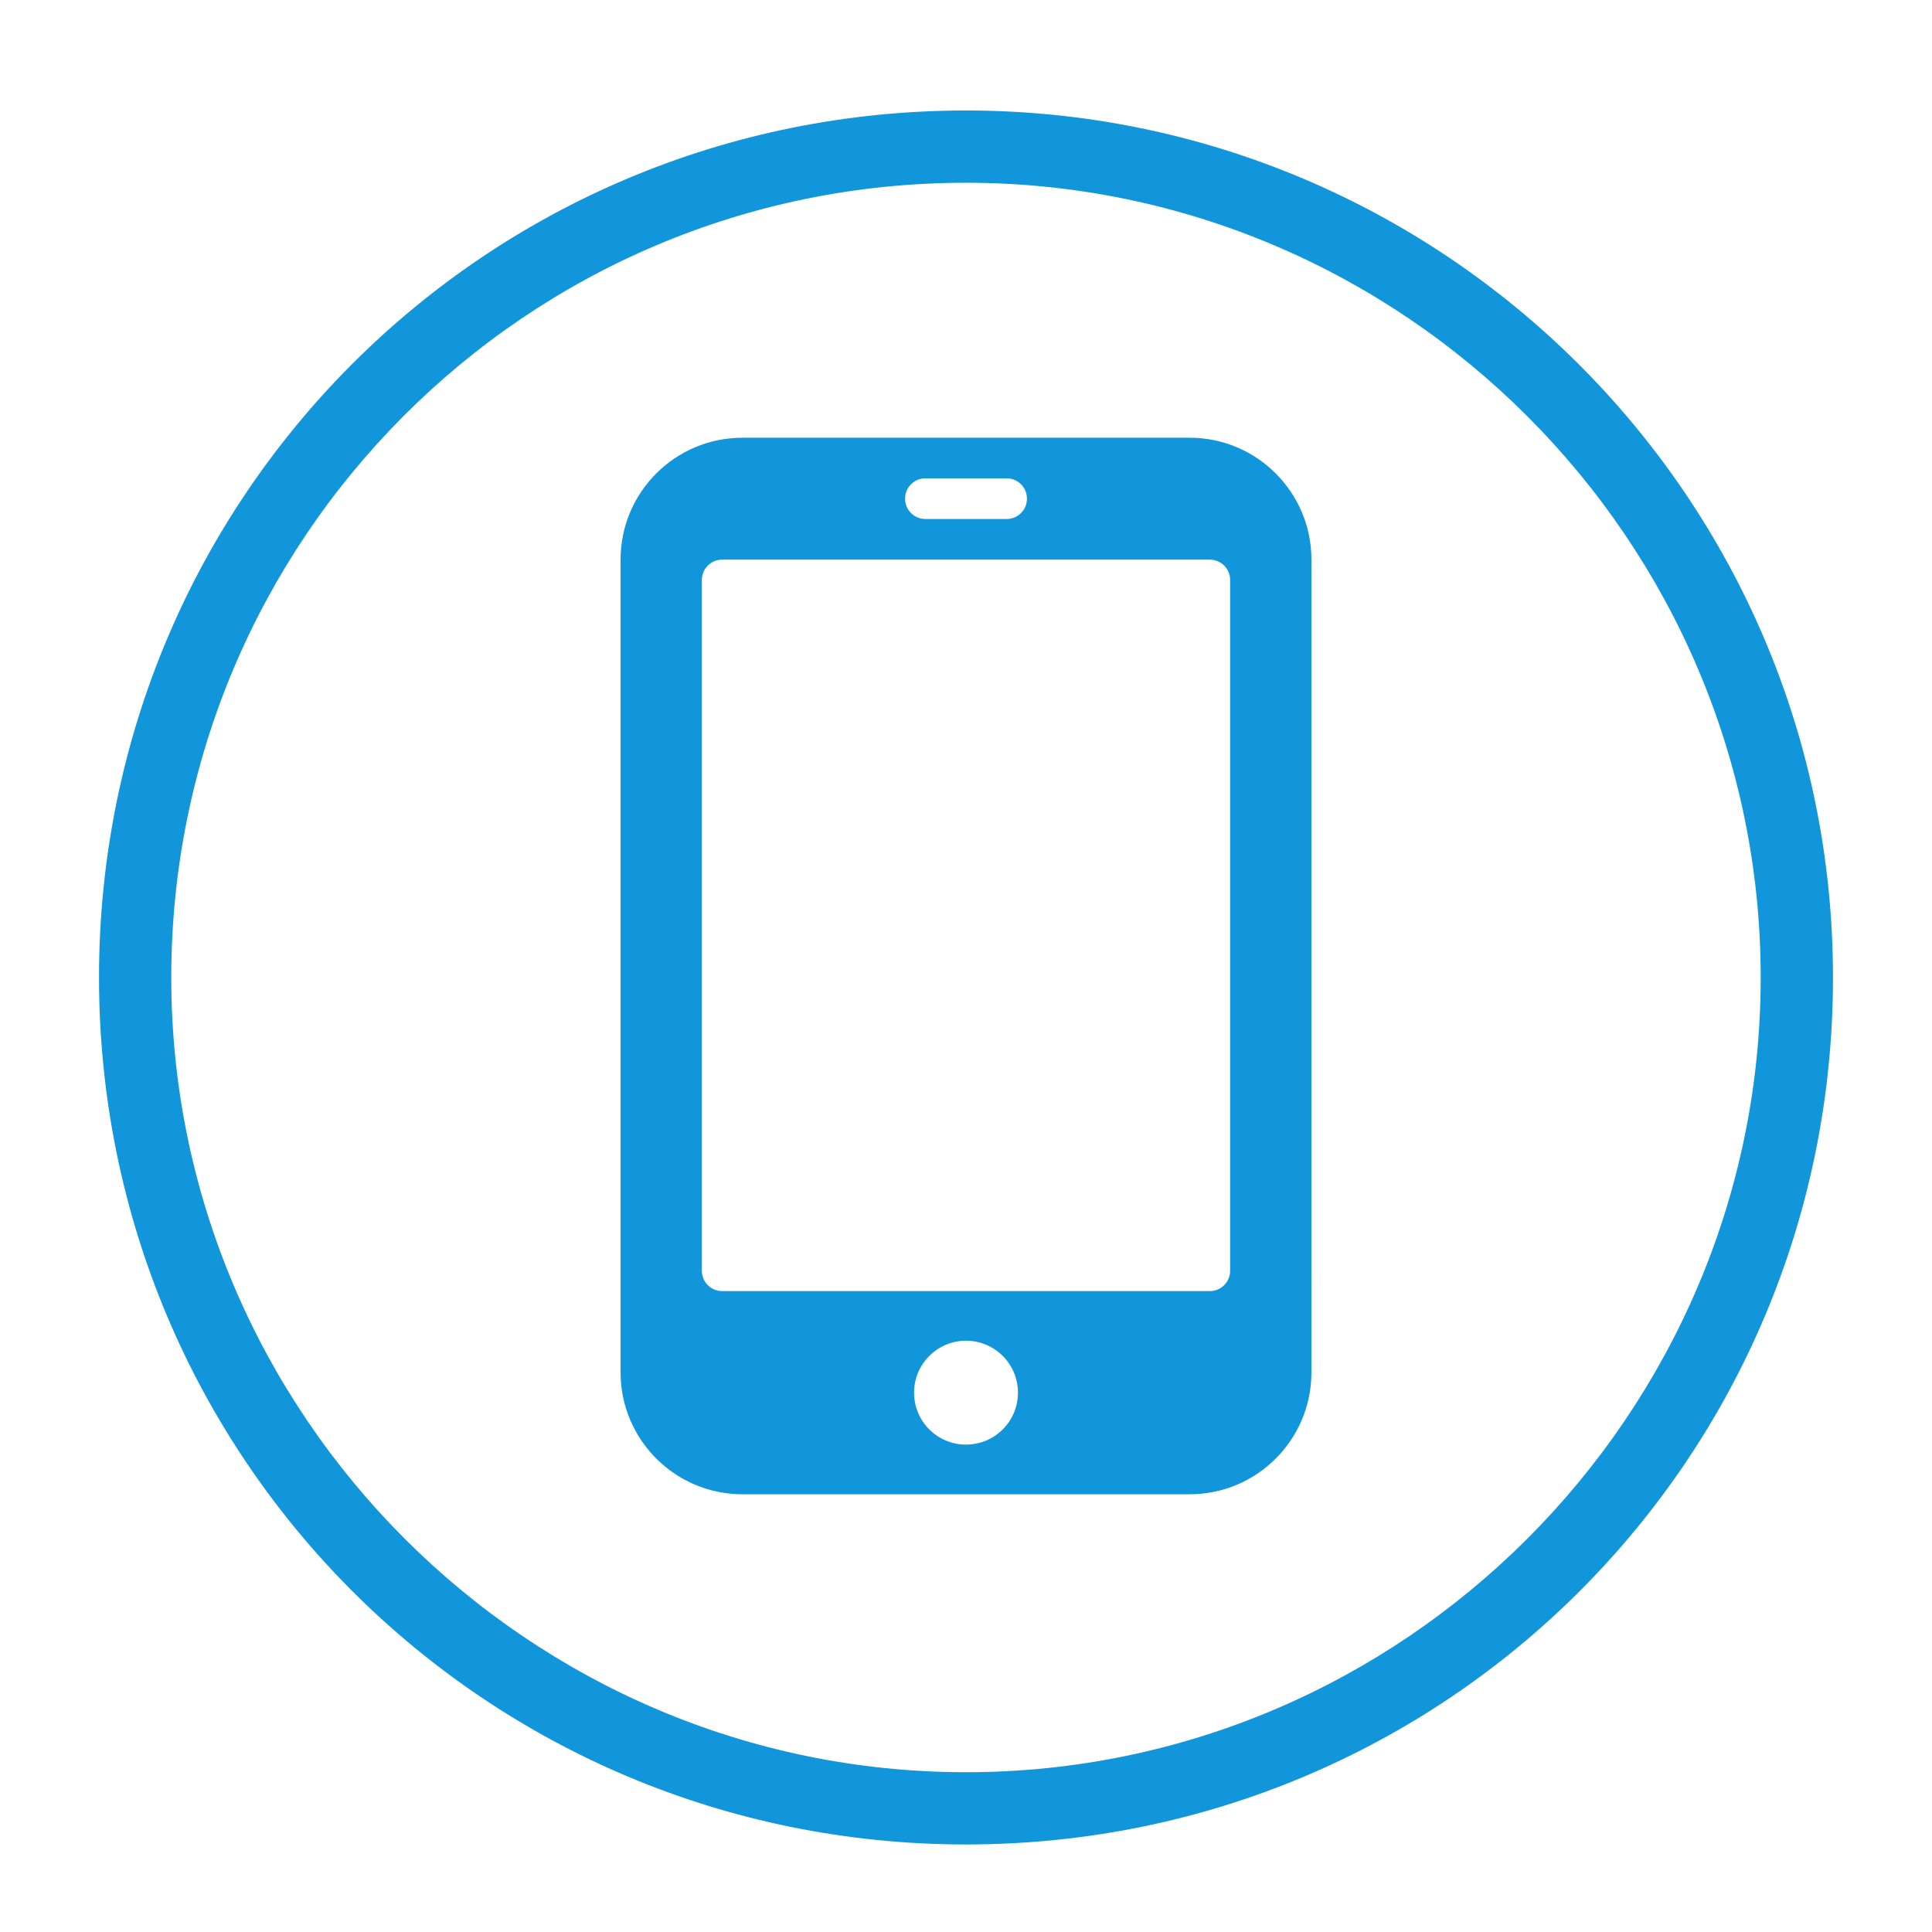 <?xml version="1.0" standalone="no"?><!DOCTYPE svg PUBLIC "-//W3C//DTD SVG 1.1//EN" "http://www.w3.org/Graphics/SVG/1.1/DTD/svg11.dtd"><svg t="1587398602377" class="icon" viewBox="0 0 1024 1024" version="1.1" xmlns="http://www.w3.org/2000/svg" p-id="51546" xmlns:xlink="http://www.w3.org/1999/xlink" width="200" height="200"><defs><style type="text/css"></style></defs><path d="M512 96.862c231.667 0 421.208 189.542 421.208 421.217 0 231.688-189.542 421.229-421.208 421.229S90.779 749.771 90.779 518.083C90.779 286.404 278.417 96.862 512 96.862M512 58.562c-254.646 0-459.521 204.875-459.521 459.521 0 254.667 204.875 459.521 459.521 459.521 254.667 0 459.521-204.854 459.521-459.521C971.517 263.438 764.729 58.562 512 58.562L512 58.562z" p-id="51547" fill="#1296db"></path><path d="M630.479 232 393.542 232c-35.708 0-64.625 28.946-64.625 64.612L328.917 727.375c0 35.688 28.925 64.625 64.625 64.625l236.938 0c35.688 0 64.604-28.938 64.604-64.625L695.083 296.613C695.083 260.946 666.167 232 630.479 232zM490.467 253.529l43.071 0c5.958 0 10.771 4.821 10.771 10.779 0 5.946-4.812 10.771-10.771 10.771l-43.071 0c-5.971 0-10.758-4.821-10.758-10.771C479.708 258.354 484.5 253.529 490.467 253.529zM512 765.667c-15.196 0-27.529-12.312-27.529-27.521 0-15.208 12.333-27.542 27.529-27.542 15.196 0 27.542 12.333 27.542 27.542C539.542 753.354 527.196 765.667 512 765.667zM652 673.562c0 5.917-4.812 10.75-10.771 10.75L382.779 684.312c-5.967 0-10.779-4.833-10.779-10.75L372 307.375c0-5.946 4.812-10.758 10.779-10.758l258.446 0c5.958 0 10.771 4.812 10.771 10.758L651.996 673.562z" p-id="51548" fill="#1296db"></path></svg>
